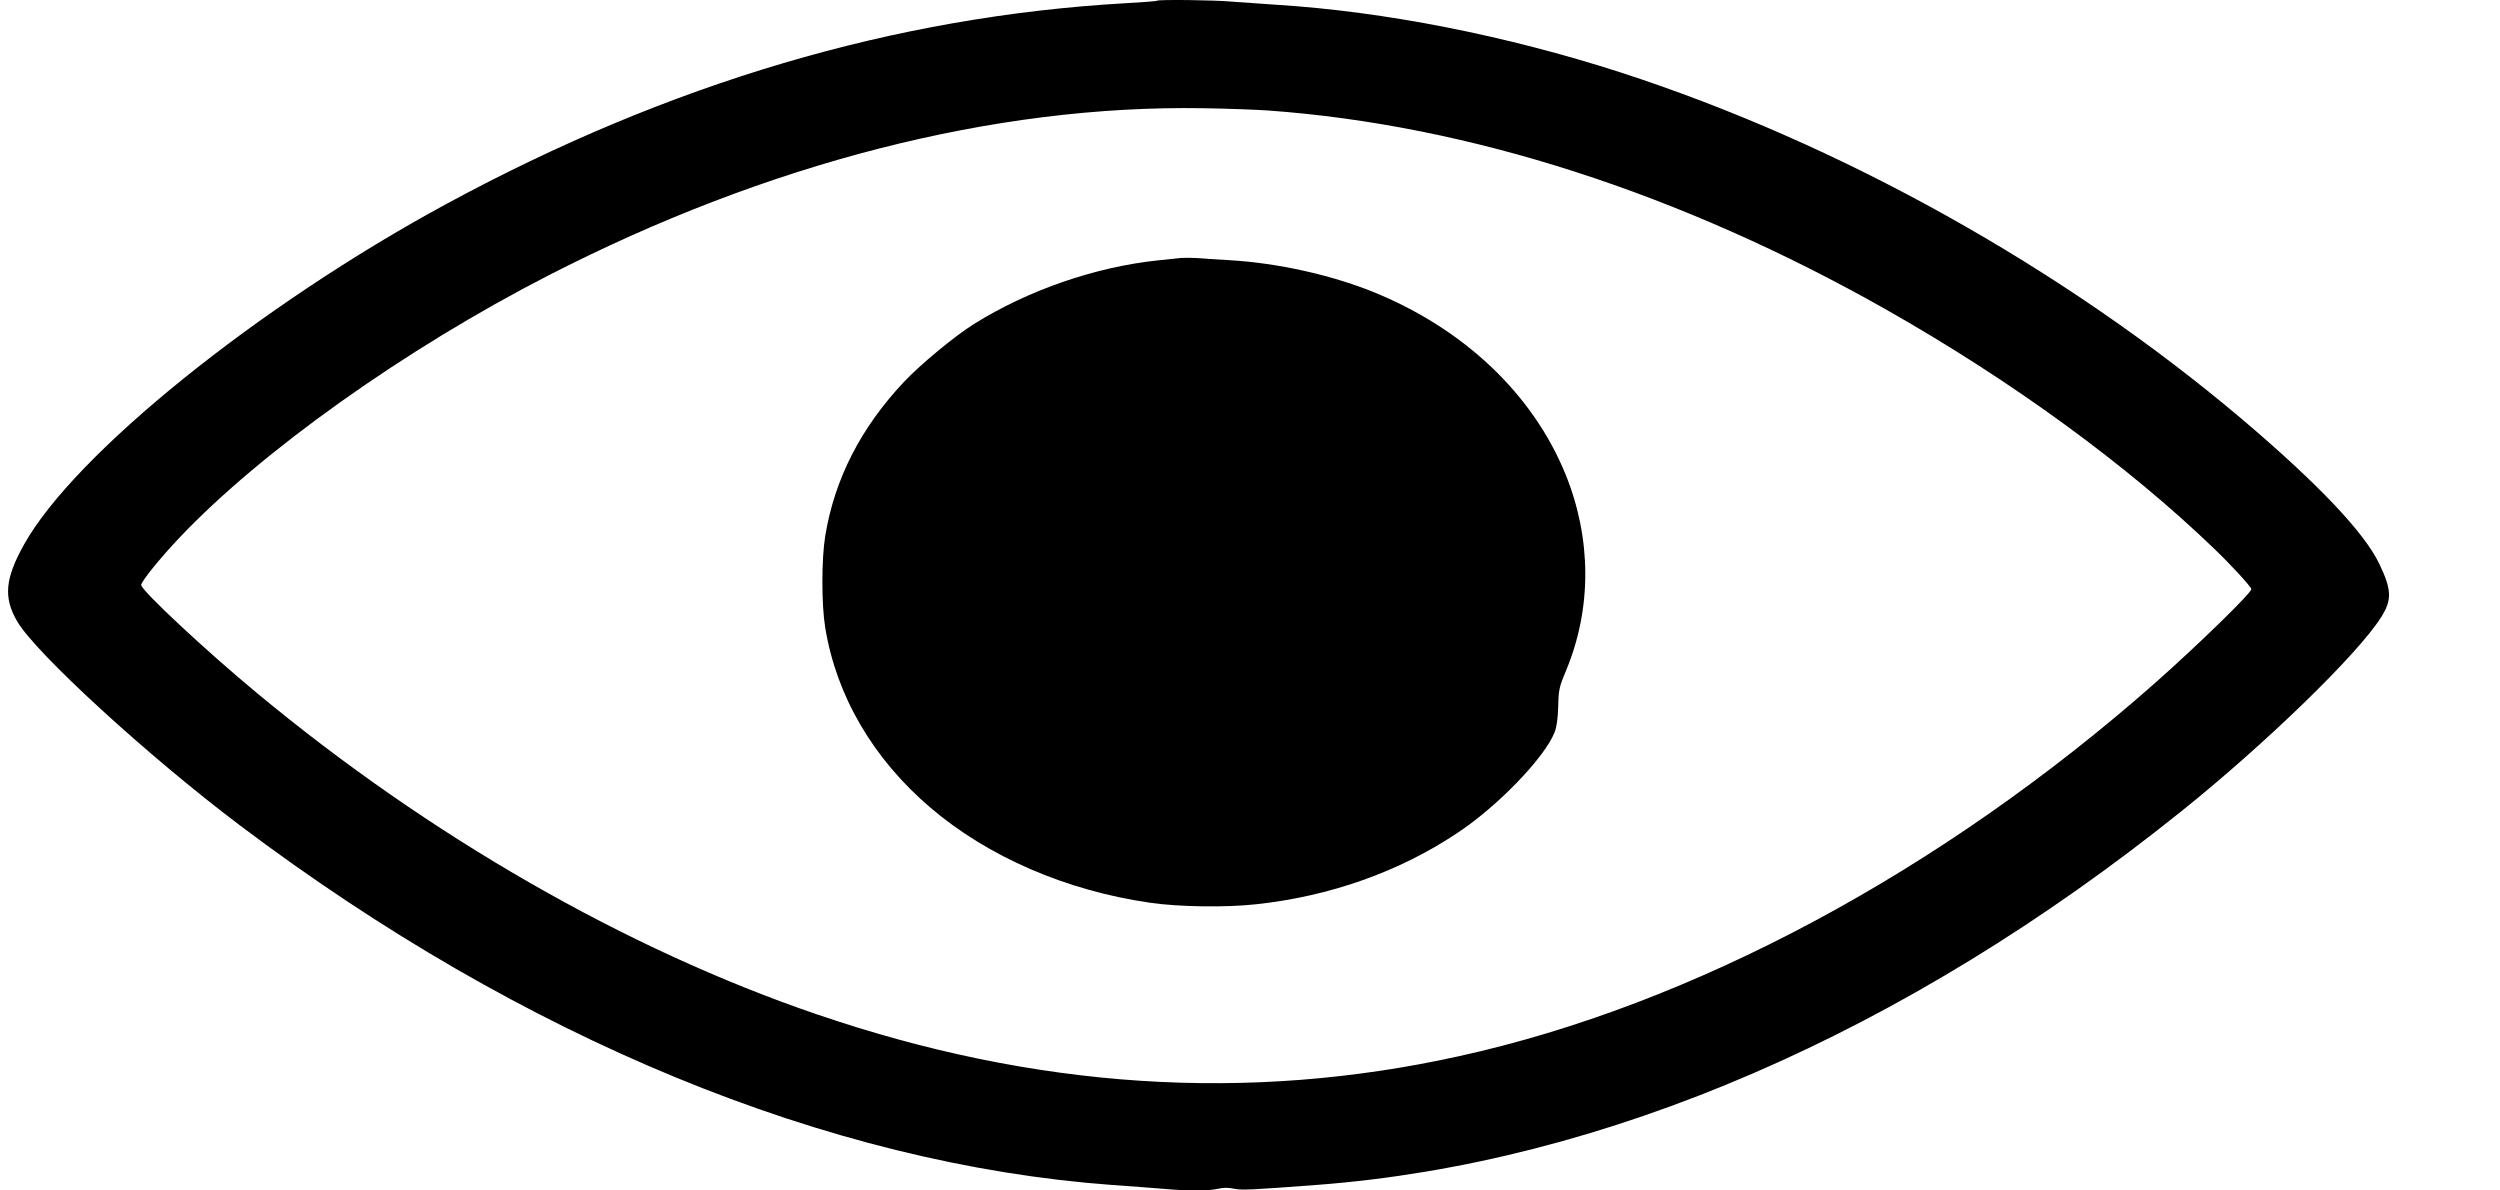 <svg width="21" height="10" viewBox="0 0 21 10" fill="none" xmlns="http://www.w3.org/2000/svg">
<path d="M9.719 0.006C9.716 0.01 9.597 0.019 9.455 0.027C7.521 0.137 5.625 0.697 3.75 1.713C2.17 2.569 0.625 3.815 0.202 4.574C0.042 4.861 0.028 5.019 0.144 5.219C0.3 5.487 1.246 6.353 2.015 6.933C4.391 8.724 6.954 9.779 9.345 9.954C9.495 9.965 9.692 9.979 9.783 9.987C9.997 10.005 10.142 10.005 10.23 9.986C10.278 9.975 10.318 9.975 10.364 9.985C10.43 9.999 10.505 9.995 11.065 9.953C13.479 9.77 15.996 8.683 18.323 6.815C19.03 6.248 19.803 5.498 20 5.187C20.094 5.04 20.091 4.955 19.986 4.736C19.86 4.472 19.467 4.059 18.834 3.522C17.334 2.253 15.458 1.206 13.612 0.608C12.651 0.298 11.632 0.097 10.721 0.04C10.596 0.032 10.43 0.02 10.35 0.014C10.208 0 9.731 -0.005 9.719 0.006ZM10.65 0.928C12.337 1.049 14.116 1.623 15.843 2.6C16.898 3.198 17.868 3.905 18.6 4.61C18.742 4.746 18.911 4.93 18.911 4.949C18.911 4.982 18.461 5.42 18.097 5.742C16.305 7.322 14.217 8.442 12.251 8.873C10.48 9.264 8.697 9.148 6.86 8.52C5.264 7.975 3.607 7.024 2.16 5.823C1.73 5.467 1.186 4.959 1.186 4.914C1.186 4.885 1.343 4.69 1.507 4.517C2.195 3.791 3.401 2.933 4.602 2.316C6.443 1.37 8.353 0.881 10.103 0.909C10.302 0.912 10.547 0.921 10.65 0.928Z" fill="black"/>
<path d="M9.916 2.167C9.891 2.17 9.807 2.179 9.729 2.187C9.203 2.241 8.633 2.439 8.184 2.72C8.02 2.822 7.733 3.06 7.595 3.206C7.231 3.592 7.01 4.024 6.932 4.502C6.9 4.697 6.9 5.079 6.932 5.273C7.026 5.847 7.334 6.373 7.814 6.783C8.3 7.198 8.955 7.481 9.66 7.583C9.899 7.618 10.301 7.624 10.549 7.596C11.17 7.53 11.756 7.322 12.243 6.996C12.579 6.774 12.972 6.367 13.058 6.153C13.076 6.108 13.086 6.037 13.089 5.934C13.092 5.794 13.097 5.77 13.156 5.63C13.372 5.109 13.37 4.525 13.15 3.983C12.875 3.309 12.297 2.761 11.532 2.451C11.179 2.309 10.734 2.21 10.335 2.186C10.216 2.179 10.085 2.171 10.041 2.167C9.999 2.165 9.943 2.165 9.916 2.167Z" fill="black"/>
</svg>
